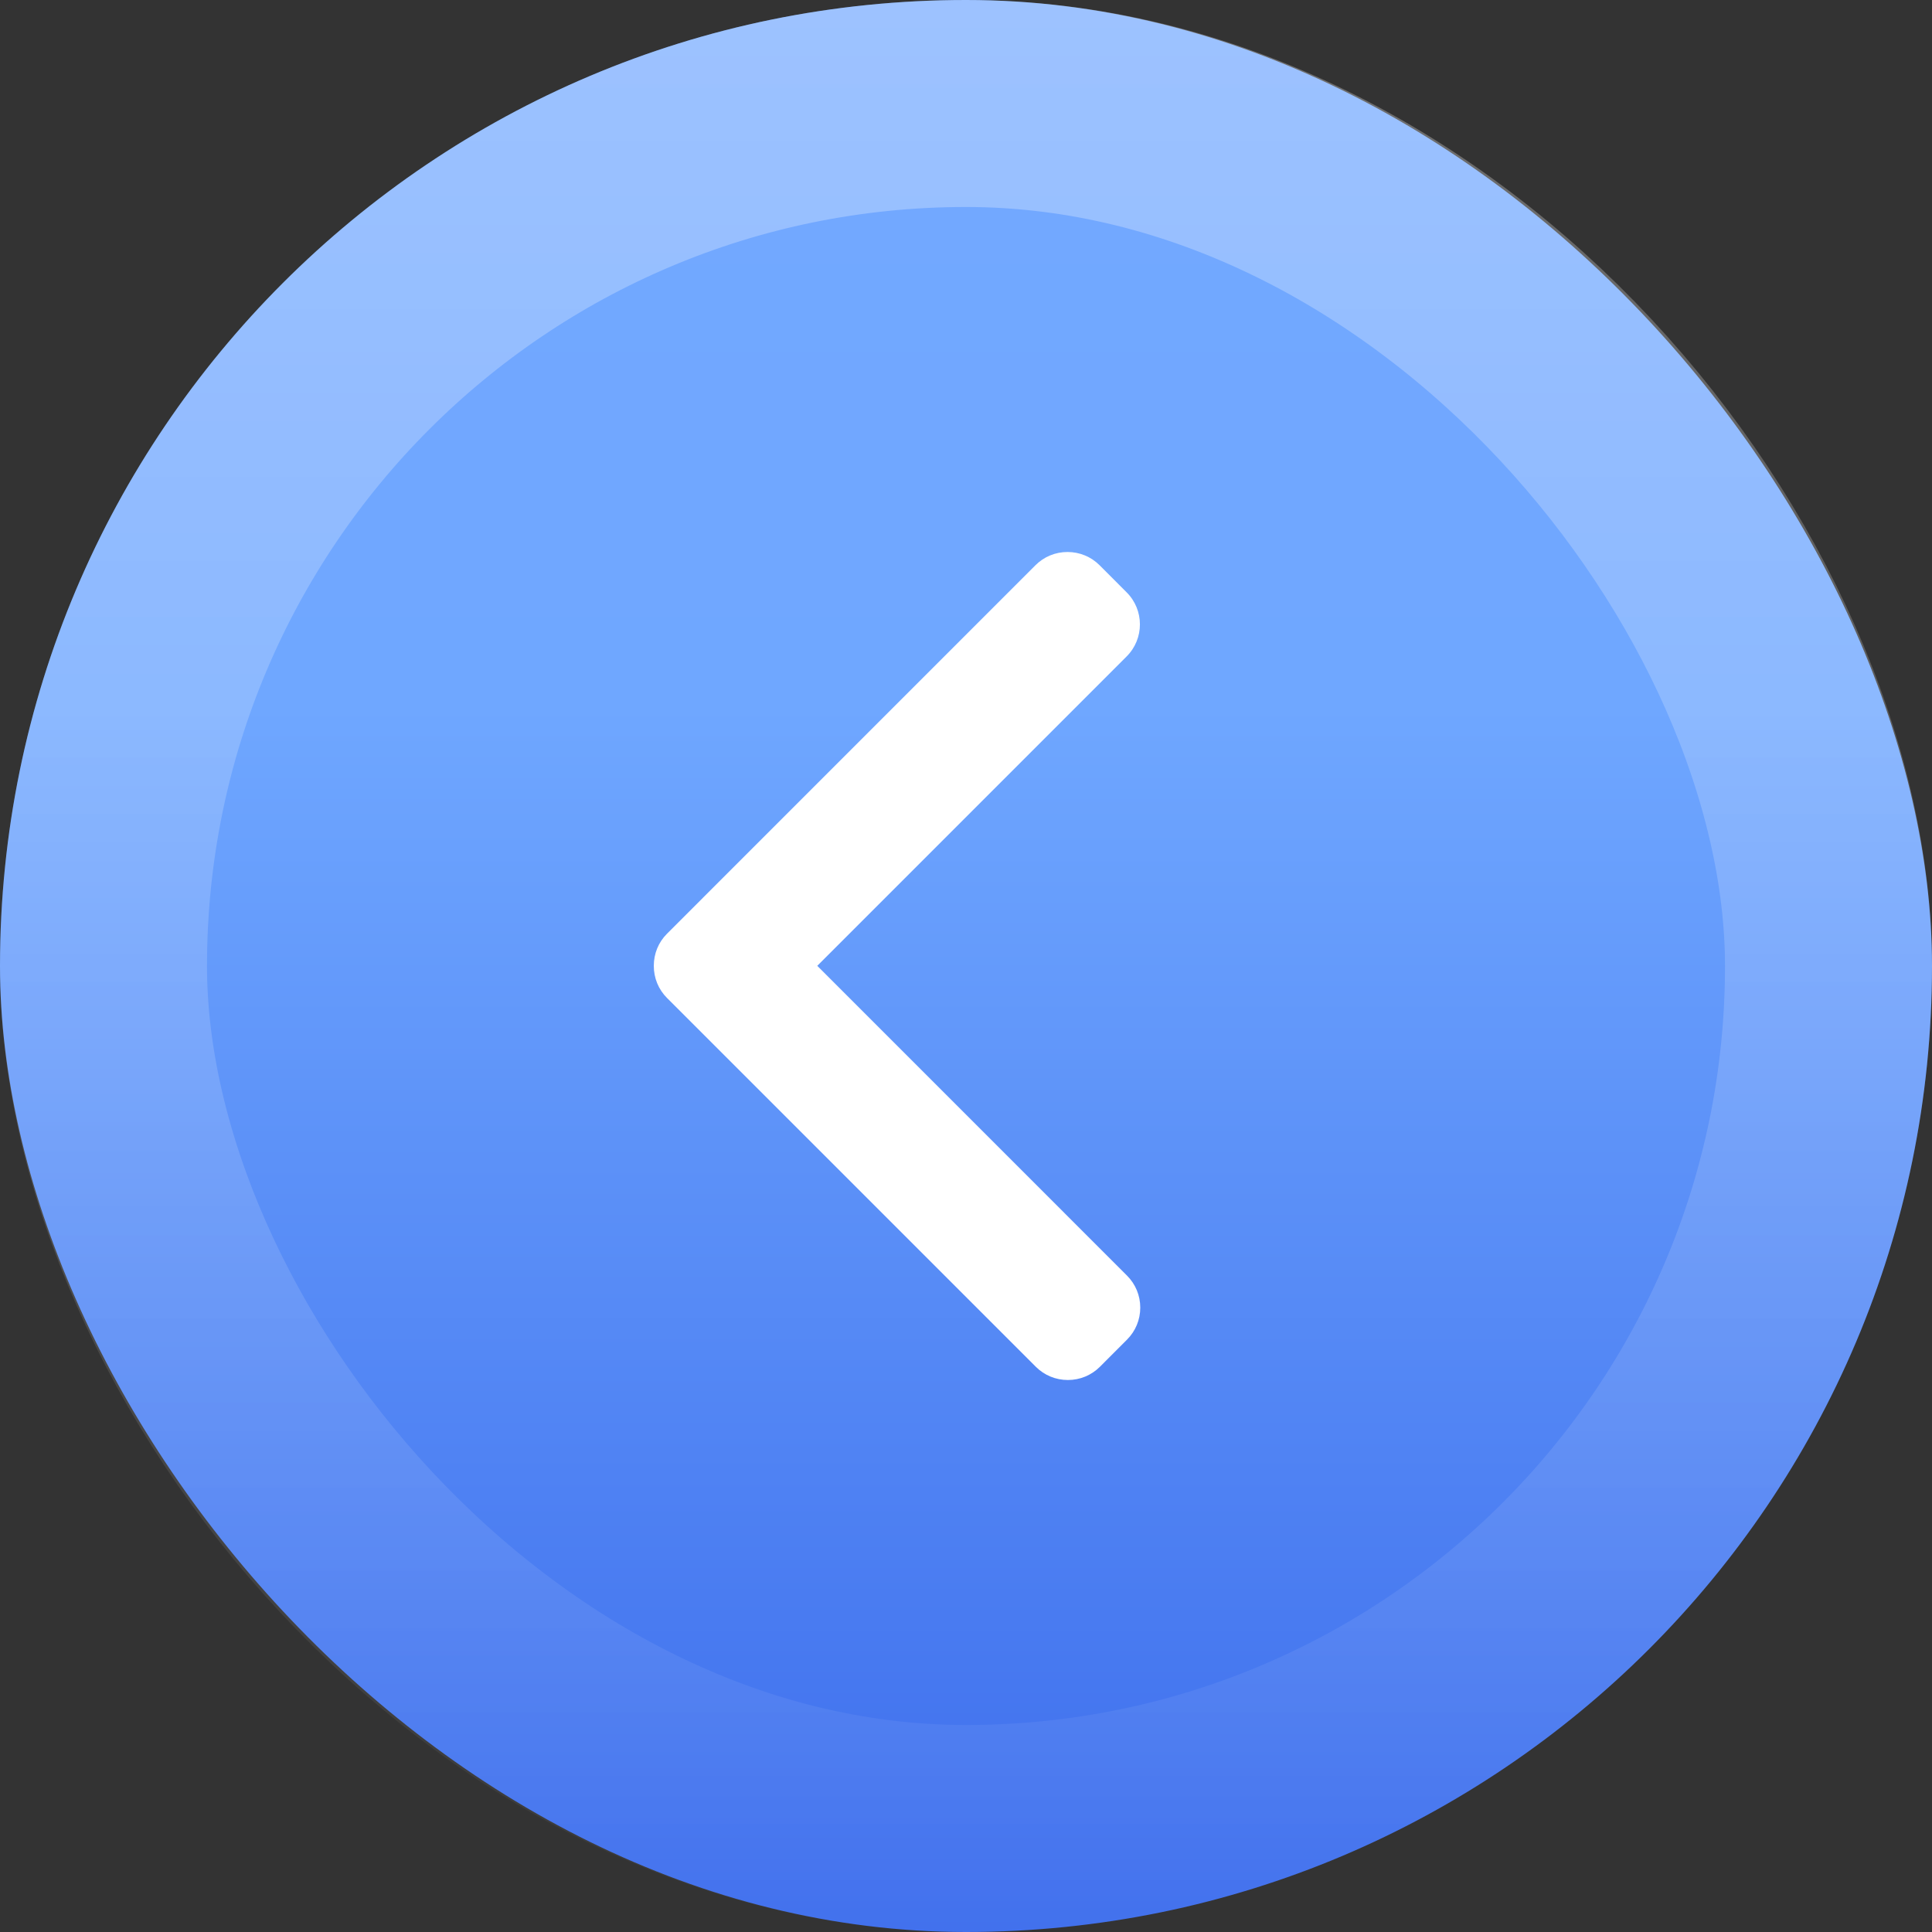 <svg width="56" height="56" viewBox="0 0 56 56" fill="none" xmlns="http://www.w3.org/2000/svg">
<rect x="0" y="0" width="56" height="56" fill="#333333" stroke="none"/>
<rect width="56" height="56" rx="28" fill="url(#paint0_linear_1_318)"/>
<rect x="3" y="3" width="50" height="50" rx="25" stroke="url(#paint1_linear_1_318)" stroke-opacity="0.3" stroke-width="6"/>
<path d="M19.334 27.064L30.014 16.383C30.261 16.136 30.591 16 30.942 16C31.294 16 31.624 16.136 31.871 16.383L32.657 17.17C33.169 17.682 33.169 18.515 32.657 19.026L23.689 27.995L32.667 36.974C32.914 37.221 33.051 37.55 33.051 37.902C33.051 38.254 32.914 38.583 32.667 38.83L31.881 39.617C31.634 39.864 31.304 40 30.953 40C30.601 40 30.271 39.864 30.024 39.617L19.334 28.927C19.086 28.679 18.95 28.348 18.951 27.996C18.95 27.642 19.086 27.311 19.334 27.064Z" fill="white"/>
<defs>
<linearGradient id="paint0_linear_1_318" x1="28" y1="0" x2="28" y2="56" gradientUnits="userSpaceOnUse">
<stop stop-color="#73A8FF"/>
<stop offset="0.365" stop-color="#6FA7FF"/>
<stop offset="1" stop-color="#3C6CEC"/>
</linearGradient>
<linearGradient id="paint1_linear_1_318" x1="28" y1="0" x2="28" y2="56" gradientUnits="userSpaceOnUse">
<stop stop-color="white"/>
<stop offset="1" stop-color="white" stop-opacity="0.1"/>
</linearGradient>
</defs>
</svg>
